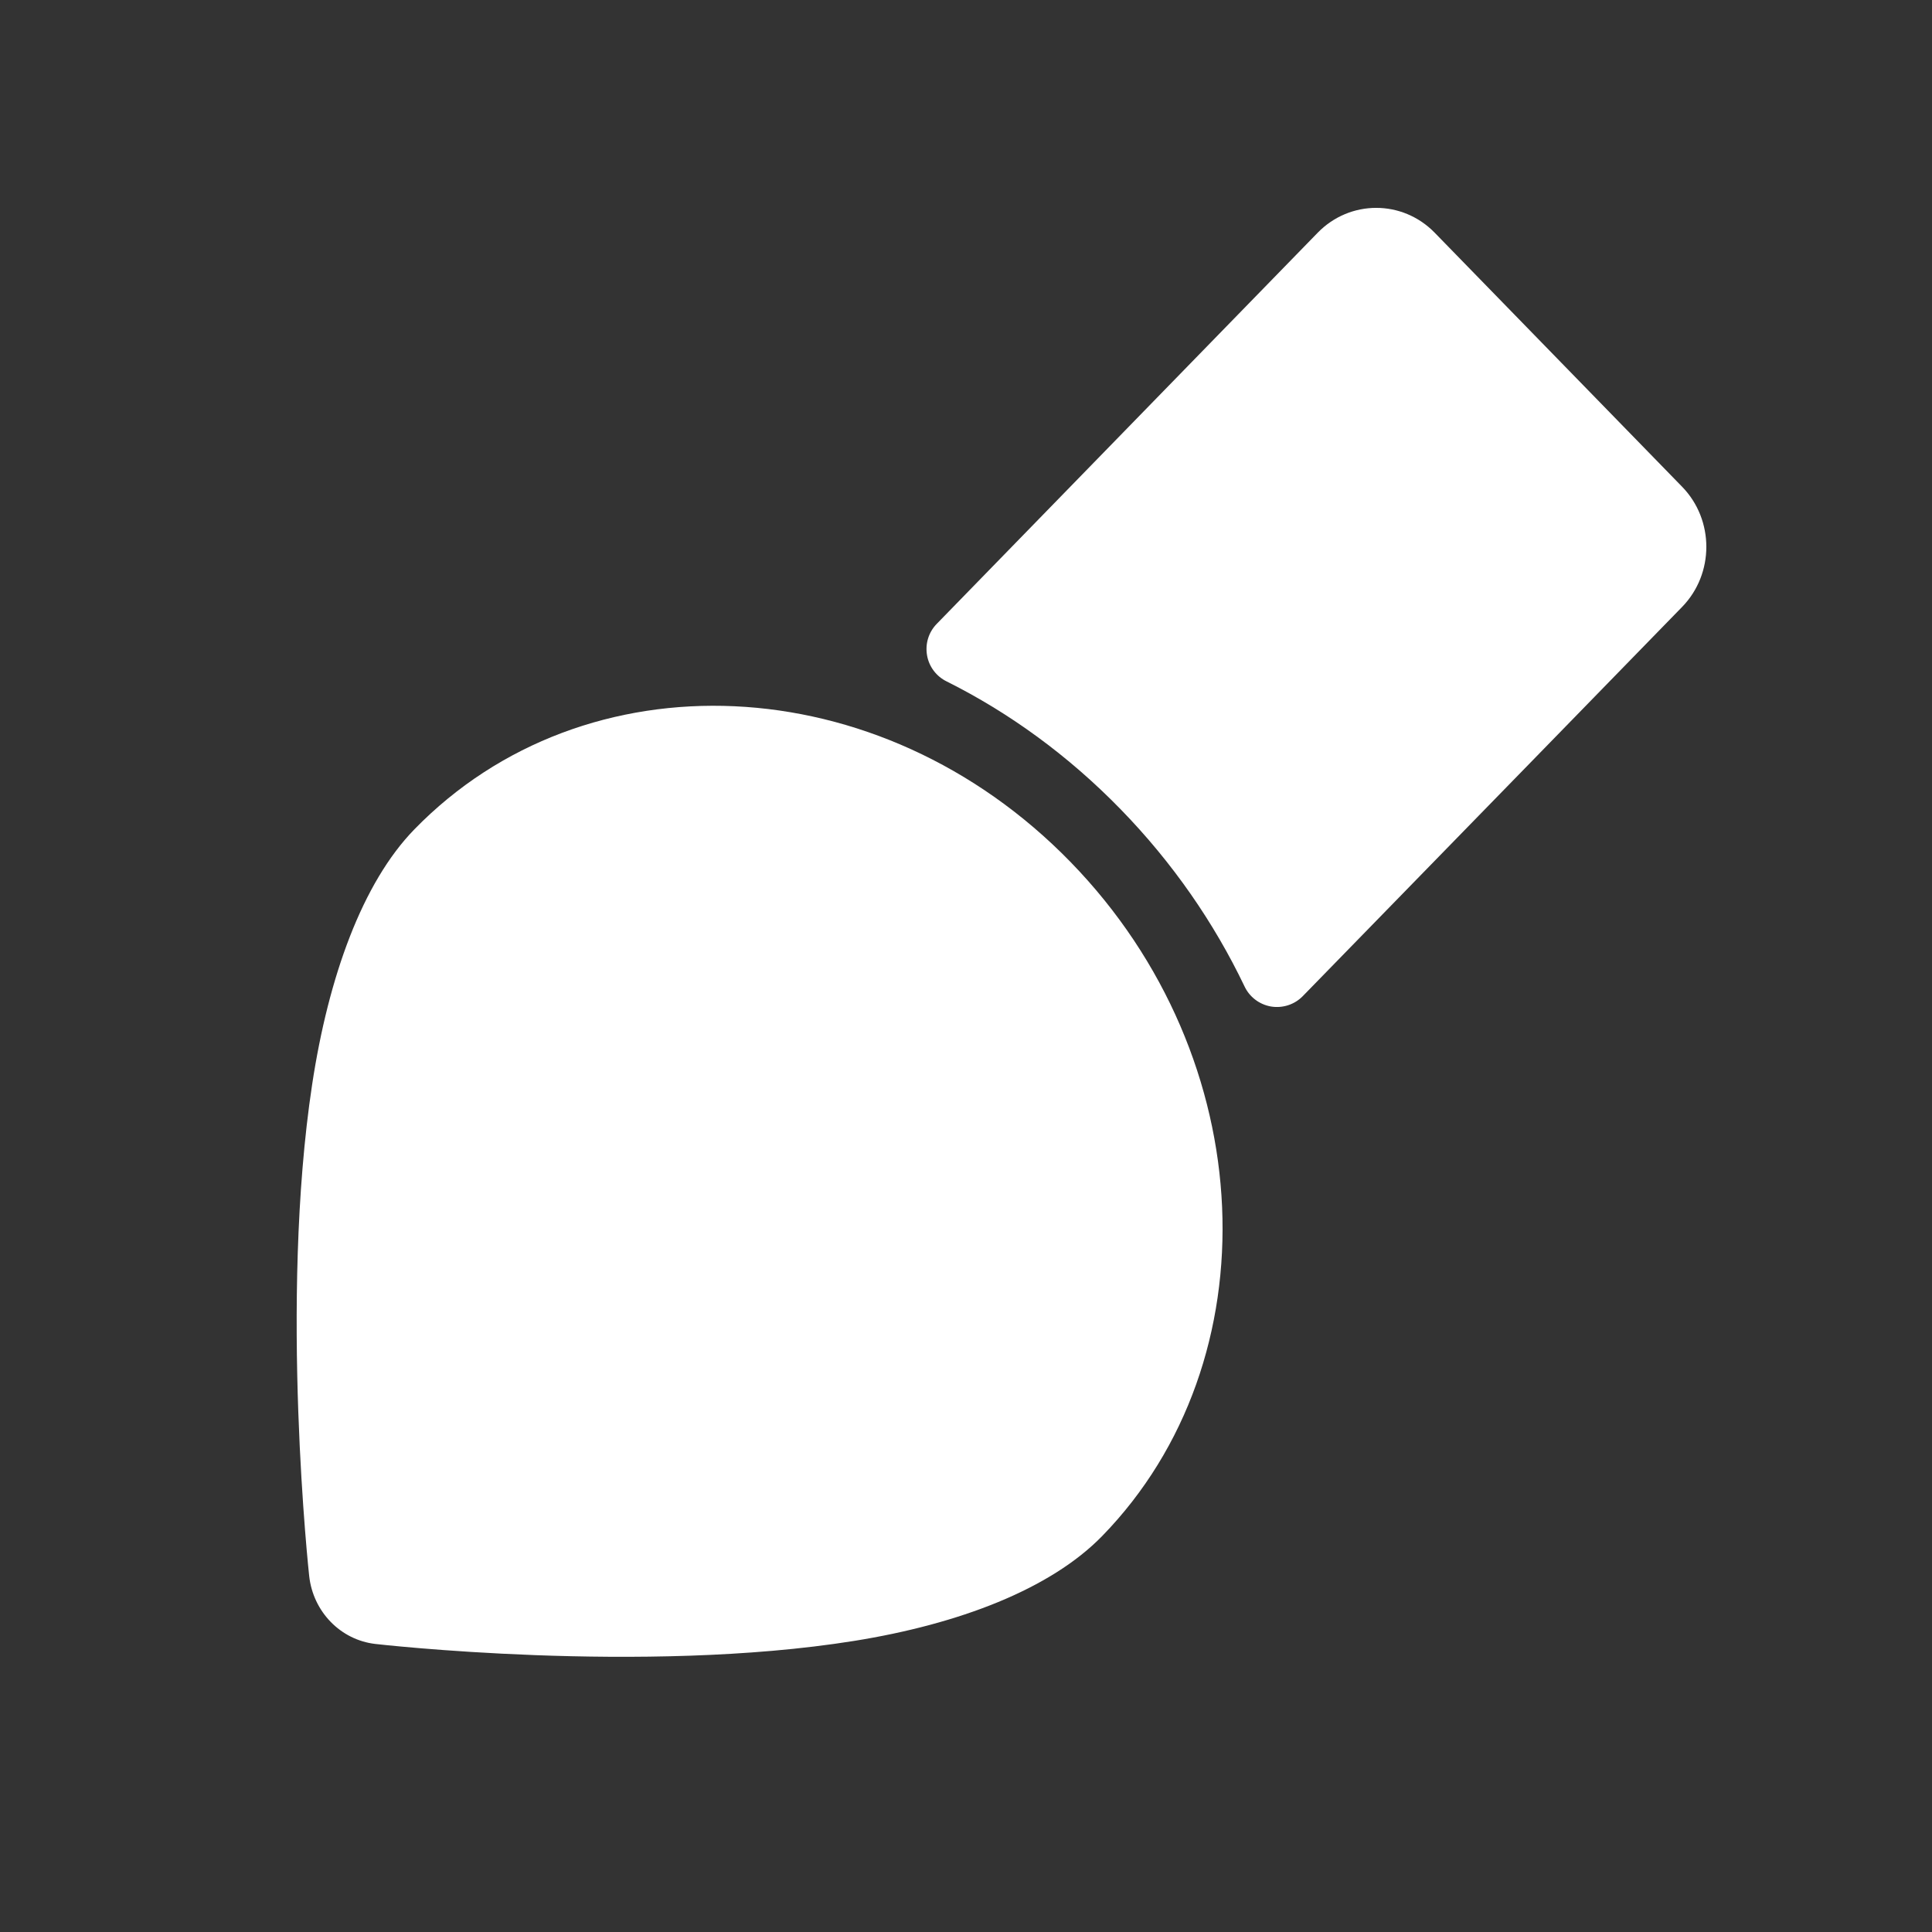 <?xml version="1.0" encoding="UTF-8" standalone="no"?>
<!DOCTYPE svg PUBLIC "-//W3C//DTD SVG 1.1//EN" "http://www.w3.org/Graphics/SVG/1.1/DTD/svg11.dtd">
<svg width="100%" height="100%" viewBox="0 0 30 30" version="1.1" xmlns="http://www.w3.org/2000/svg" xmlns:xlink="http://www.w3.org/1999/xlink" xml:space="preserve" xmlns:serif="http://www.serif.com/" style="fill-rule:evenodd;clip-rule:evenodd;stroke-linejoin:round;stroke-miterlimit:2;">
    <rect x="0" y="0" width="30" height="30" fill="#333333" stroke="none"/>
    <g>
        <g transform="matrix(0.973,0.999,-0.973,0.999,15.373,-15.322)">
            <path d="M17.363,13.303C17.486,13.347 17.625,13.326 17.733,13.249C17.841,13.171 17.906,13.046 17.906,12.915C17.908,11.279 17.908,6.863 17.908,6.863C17.908,6.348 17.49,5.929 16.974,5.929L13.026,5.929C12.51,5.929 12.092,6.348 12.092,6.863L12.092,12.943C12.092,13.072 12.154,13.191 12.259,13.264C12.363,13.337 12.498,13.354 12.62,13.31C13.359,13.055 14.161,12.916 15,12.916C15.833,12.916 16.629,13.053 17.363,13.303Z" style="fill:white;"/>
        </g>
        <g transform="matrix(0.853,0,0,0.853,2.289,2.131)">
            <path d="M16.804,13.193C13.319,9.614 7.964,9.411 4.86,12.599C3.915,13.569 3.297,15.279 2.999,17.242C2.398,21.197 2.945,26.192 2.945,26.192C3.017,26.842 3.516,27.355 4.148,27.428C4.148,27.428 9.011,27.99 12.863,27.373C14.773,27.067 16.438,26.432 17.382,25.462C20.486,22.273 20.288,16.772 16.804,13.193Z" style="fill:white;"/>
        </g>
    </g>
</svg>
